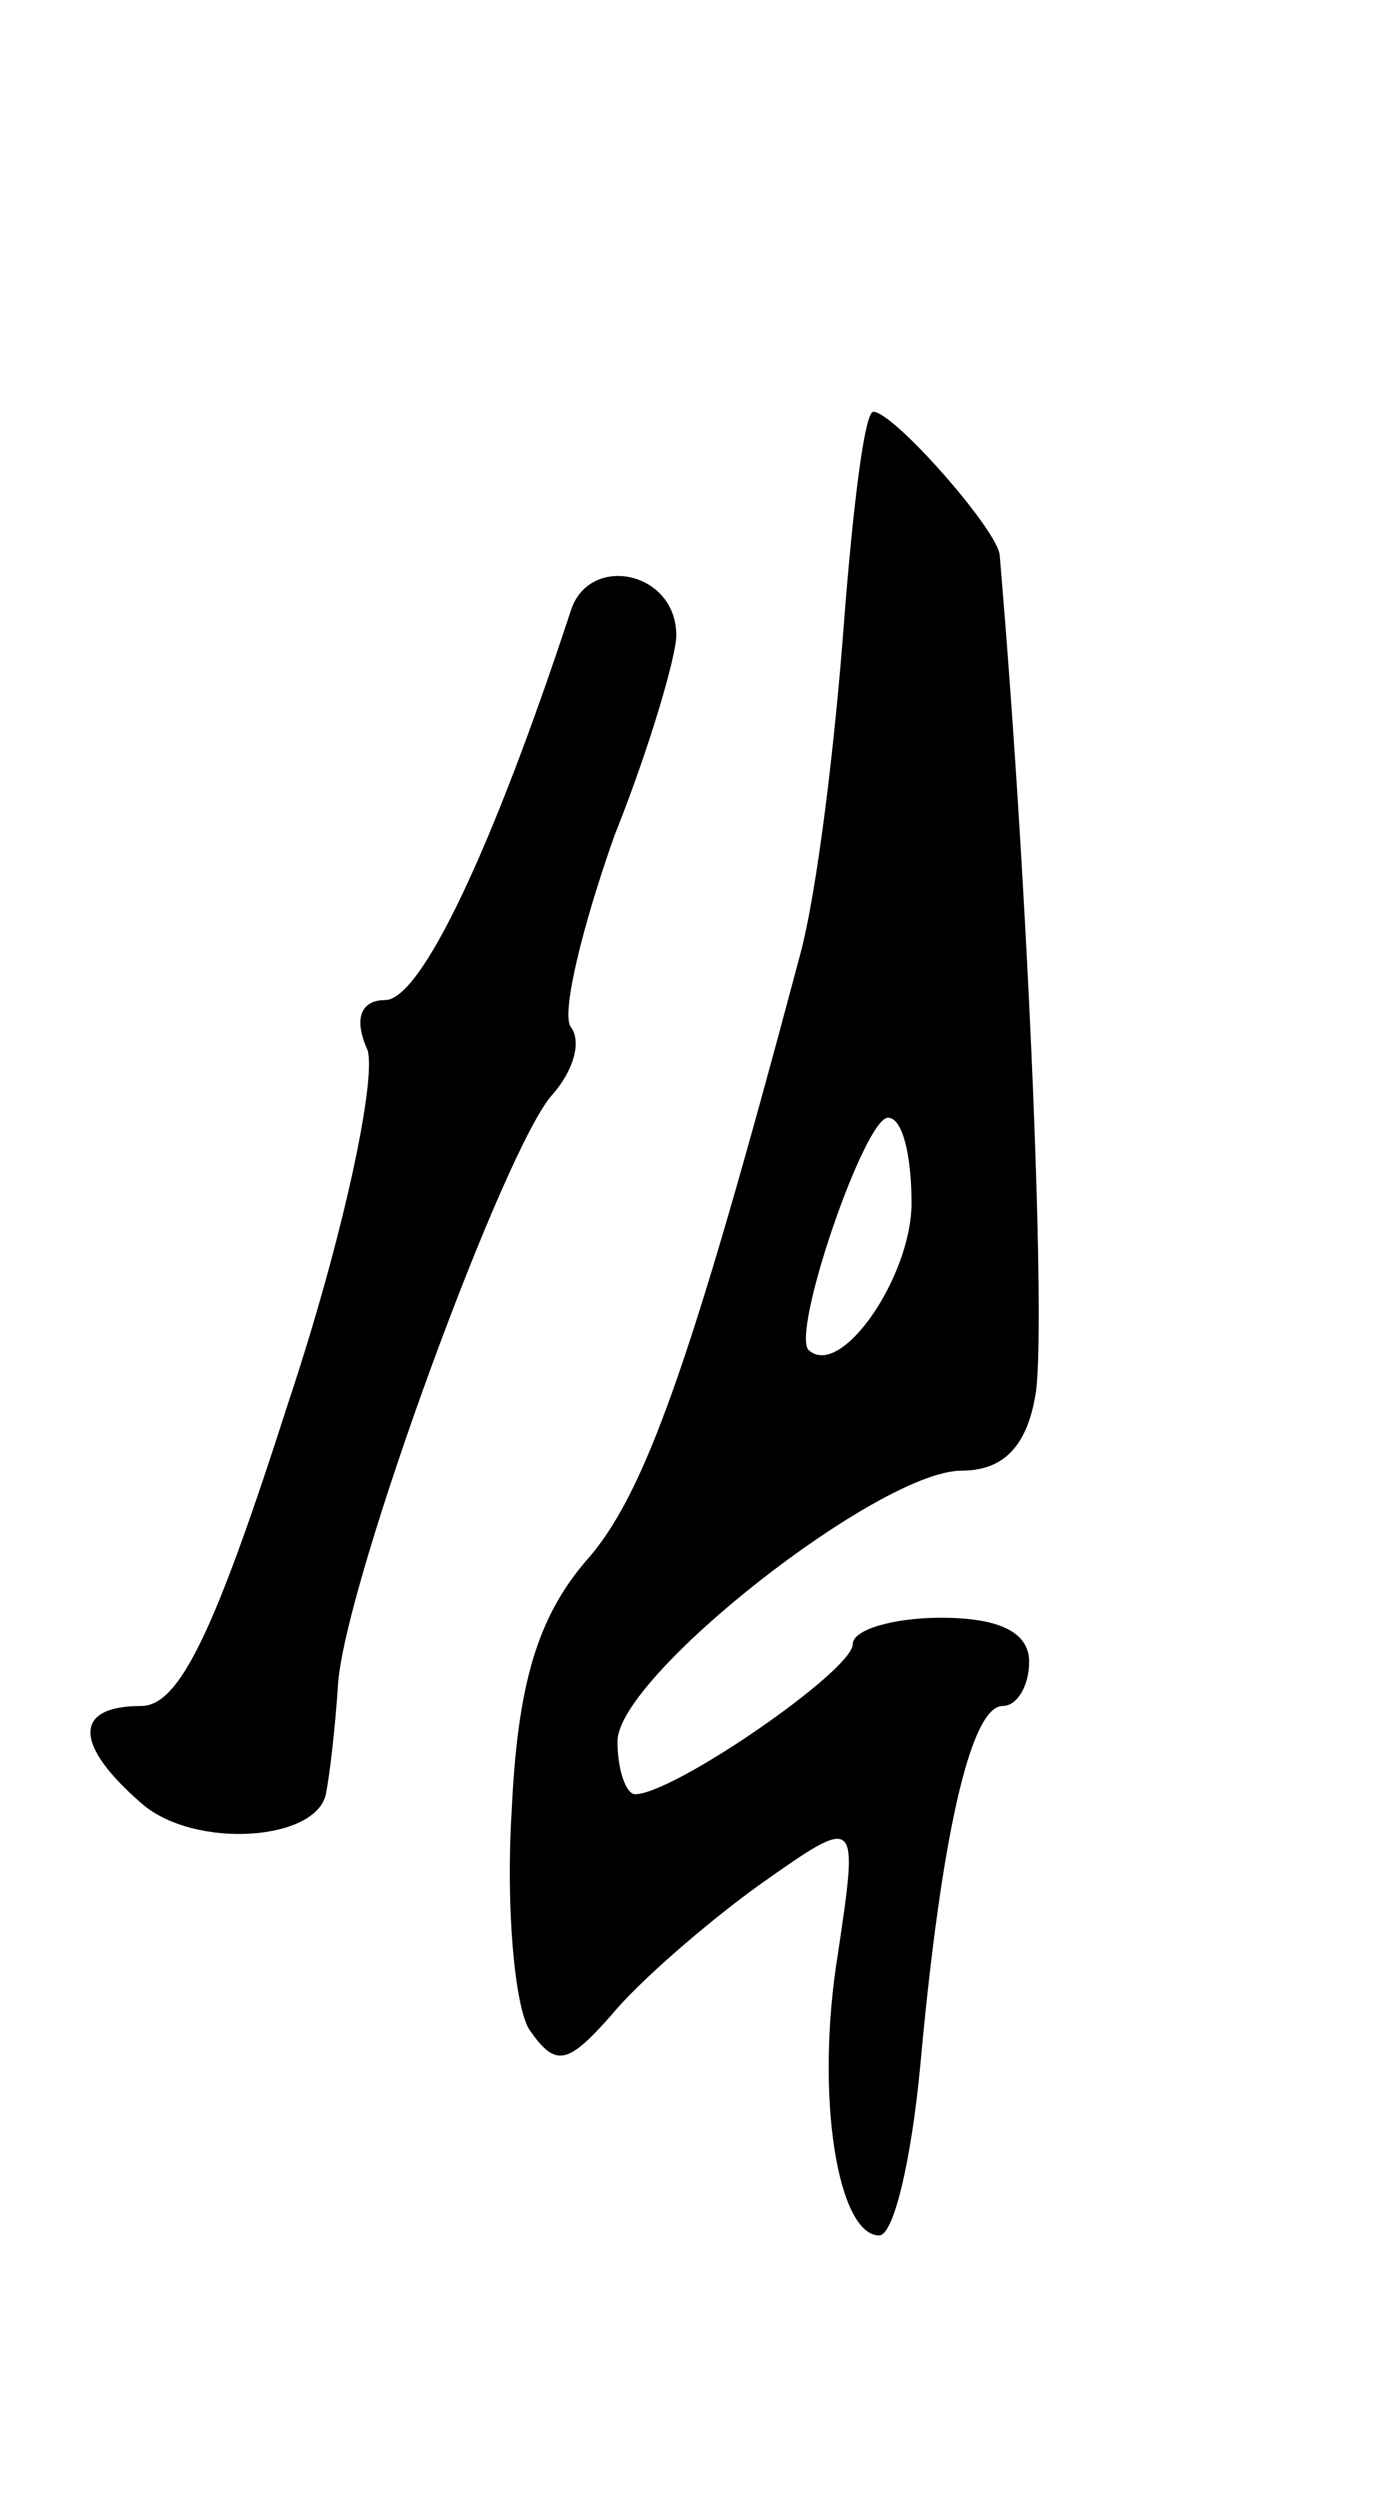 <svg version="1.0" xmlns="http://www.w3.org/2000/svg"
 width="47pt" height="85pt" viewBox="0 0 47 85"
 preserveAspectRatio="xMidYMid meet">
<g transform="translate(0,85) scale(0.1,-0.1)"
fill="#000000" stroke="none">
<path d="M287 638 c-3 -40 -9 -91 -15 -113 -37 -139 -53 -184 -73 -206 -16
-19 -23 -41 -25 -85 -2 -32 1 -66 6 -74 9 -13 13 -12 28 5 9 11 32 31 50 44
34 24 34 24 27 -23 -8 -49 0 -96 14 -96 5 0 11 26 14 58 7 77 17 122 28 122 5
0 9 7 9 15 0 10 -10 15 -30 15 -16 0 -30 -4 -30 -9 0 -9 -61 -51 -74 -51 -3 0
-6 8 -6 18 0 22 89 92 117 92 14 0 22 8 25 25 4 18 -2 169 -12 286 0 8 -36 49
-43 49 -3 0 -7 -33 -10 -72z m23 -197 c0 -25 -24 -60 -35 -50 -6 6 19 79 27
79 5 0 8 -13 8 -29z"/>
<path d="M194 642 c-27 -82 -51 -132 -63 -132 -8 0 -11 -6 -6 -17 3 -10 -8
-63 -27 -120 -25 -78 -37 -103 -50 -103 -23 0 -23 -13 0 -33 18 -16 61 -13 63
4 1 5 3 21 4 37 3 36 57 183 73 200 7 8 10 18 6 23 -3 5 4 34 15 65 12 30 21
61 21 68 0 22 -30 28 -36 8z"/>
</g>
</svg>
